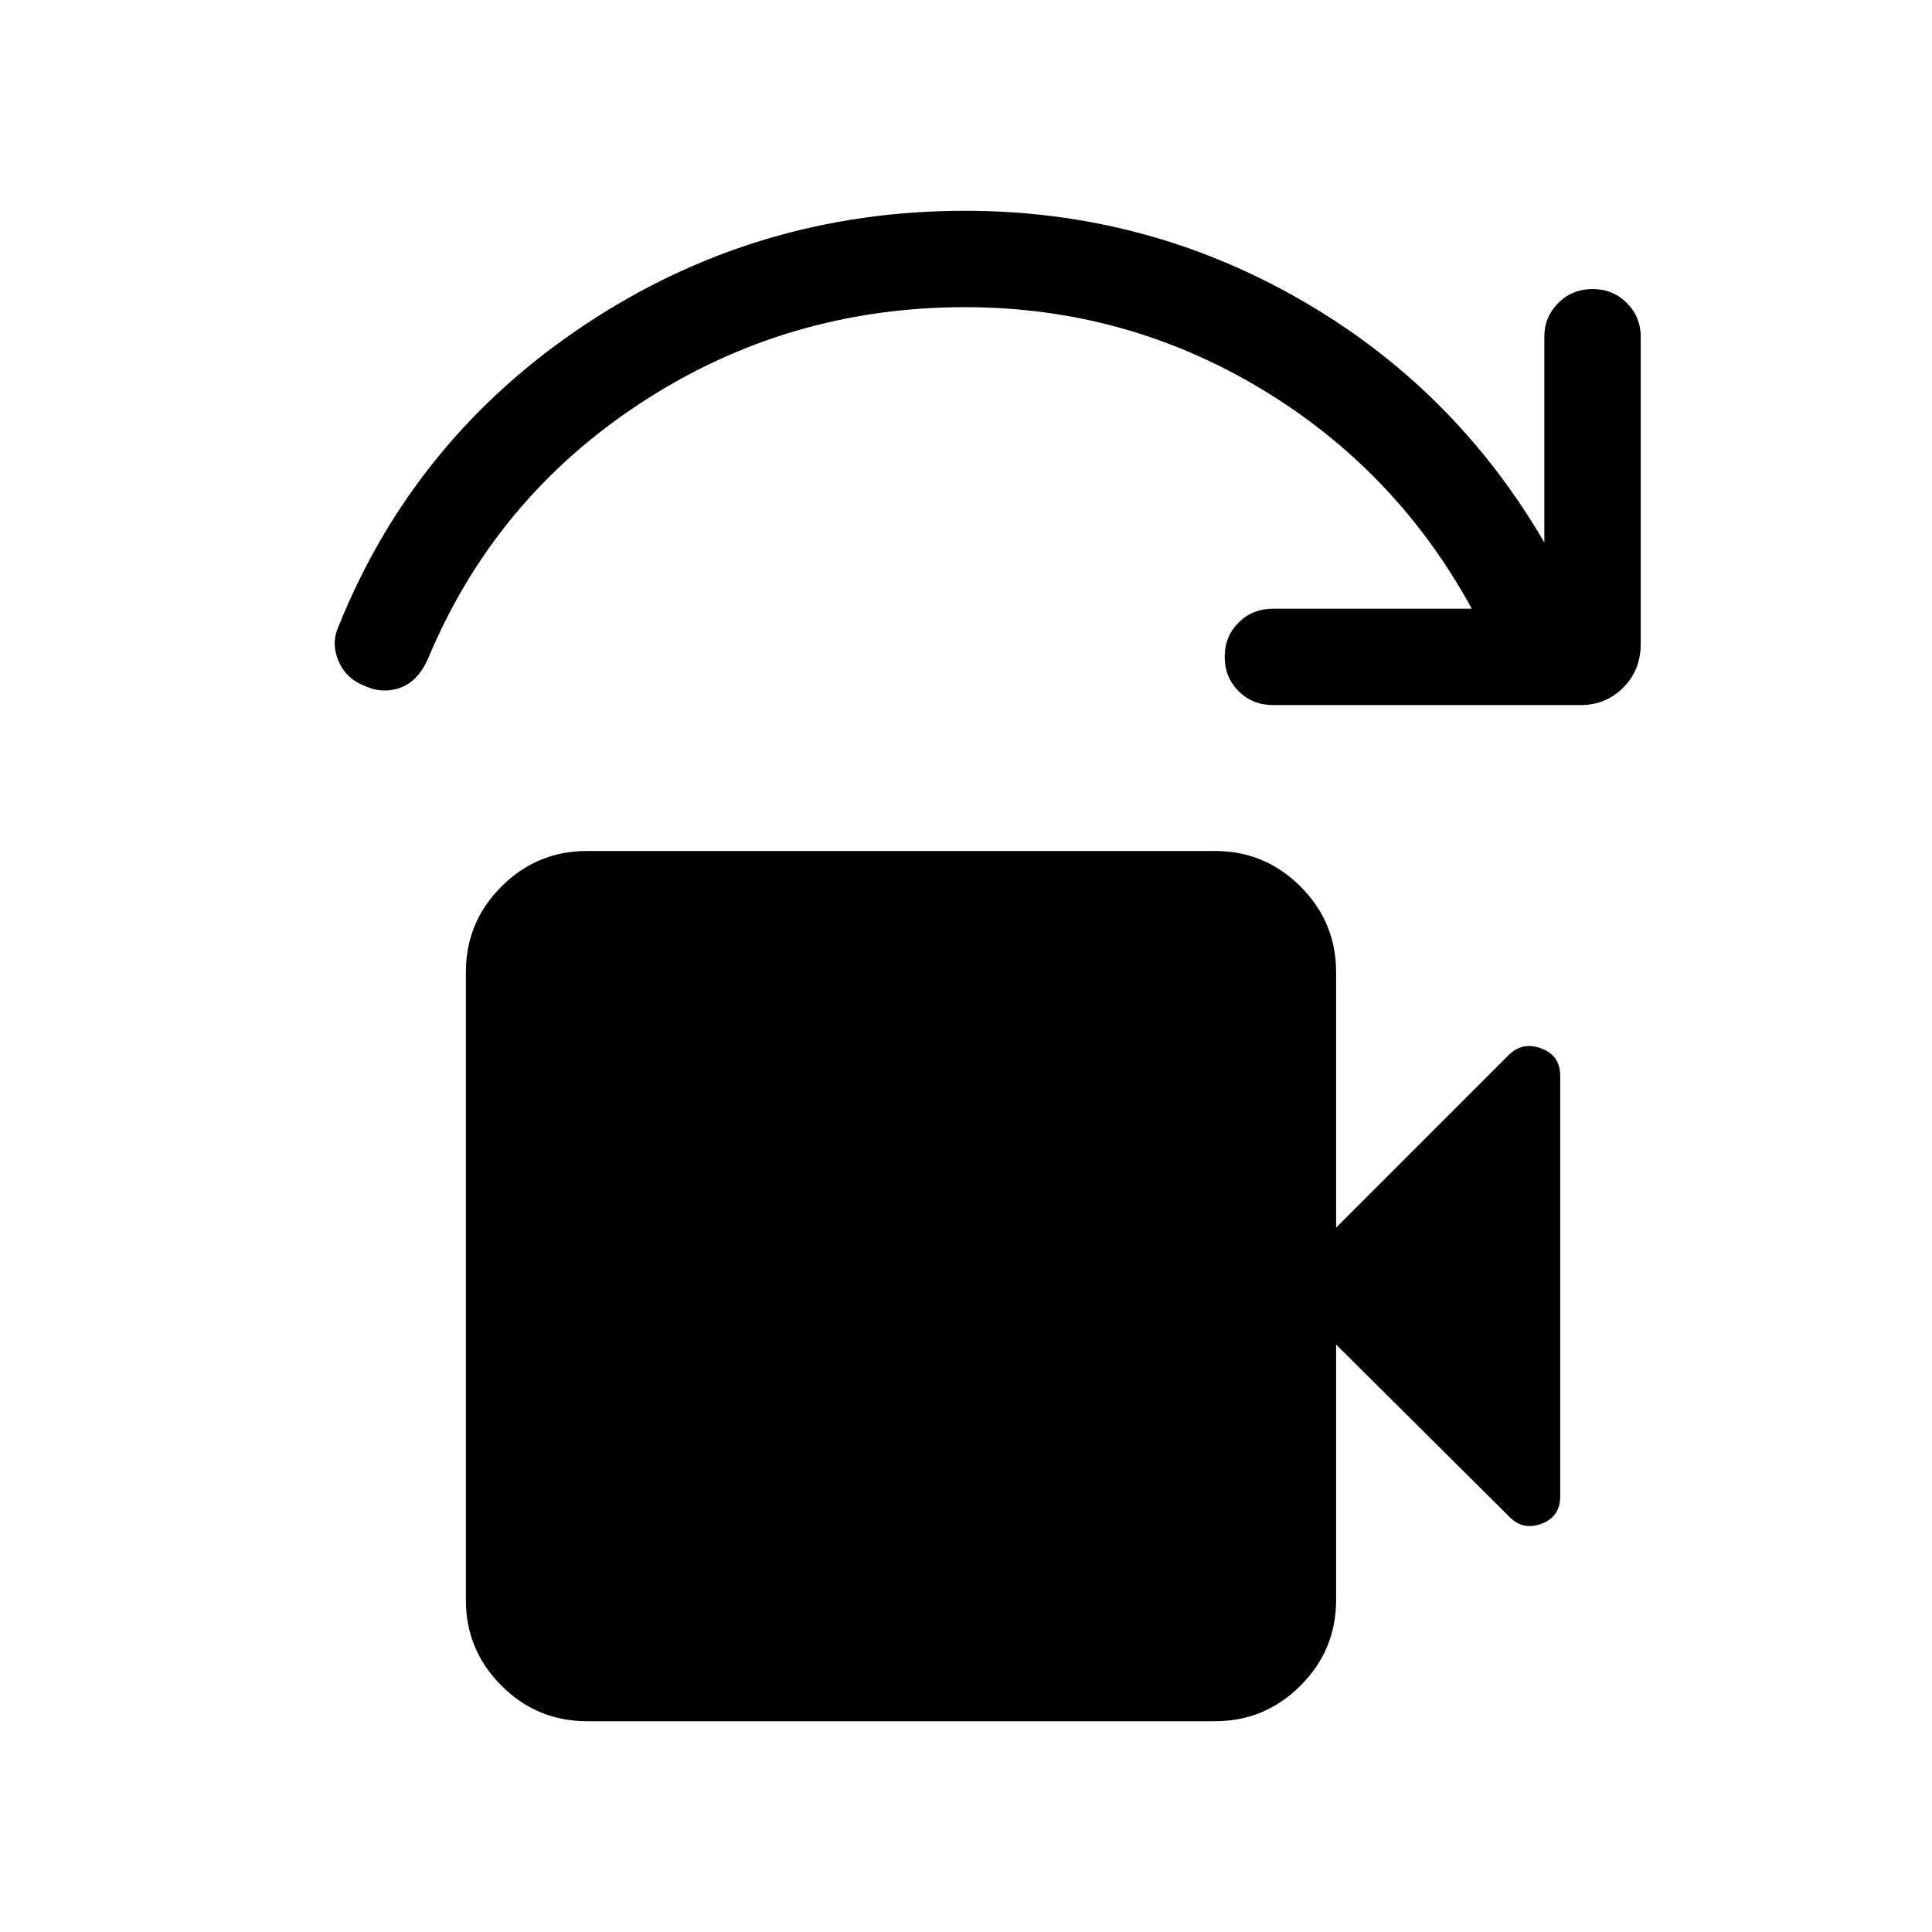 <svg xmlns="http://www.w3.org/2000/svg" height="40" viewBox="0 -960 960 960" width="40"><path d="M291.68-104.74q-24.85 0-42.52-17.68-17.67-17.67-17.67-42.52v-312.02q0-24.85 17.67-42.52t42.52-17.67H603.7q24.85 0 42.52 17.67 17.68 17.67 17.68 42.52V-350l85.68-85.68q6.88-6.88 16.28-3.37 9.4 3.51 9.4 13.59v209.02q0 10.16-9.4 13.63-9.4 3.48-16.28-3.93L663.9-291.9v126.96q0 24.85-17.68 42.52-17.67 17.68-42.52 17.68H291.68Zm493.74-504.91H632.74q-10.4 0-17.3-6.91-6.9-6.9-6.9-17.14 0-10.05 6.9-16.95 6.9-6.89 17.3-6.89h98.58q-37.79-69.19-105.11-109.51-67.32-40.32-146.68-40.32-88.34 0-160.96 47.49T212.7-632.74q-5.07 11.38-13.85 14.5-8.78 3.13-17.52-.9-9.33-3.5-13.13-12.41-3.8-8.91.12-17.45 37.74-93.58 122.74-149.92 85-56.34 188.47-56.34 89.52 0 166.28 43.97 76.75 43.96 121.56 120.83v-102.23q0-9.83 6.91-16.75 6.9-6.93 17.14-6.93 10.05 0 16.94 6.93 6.9 6.92 6.9 16.75v152.68q0 13.02-8.7 21.69-8.69 8.67-21.14 8.67Z"/></svg>